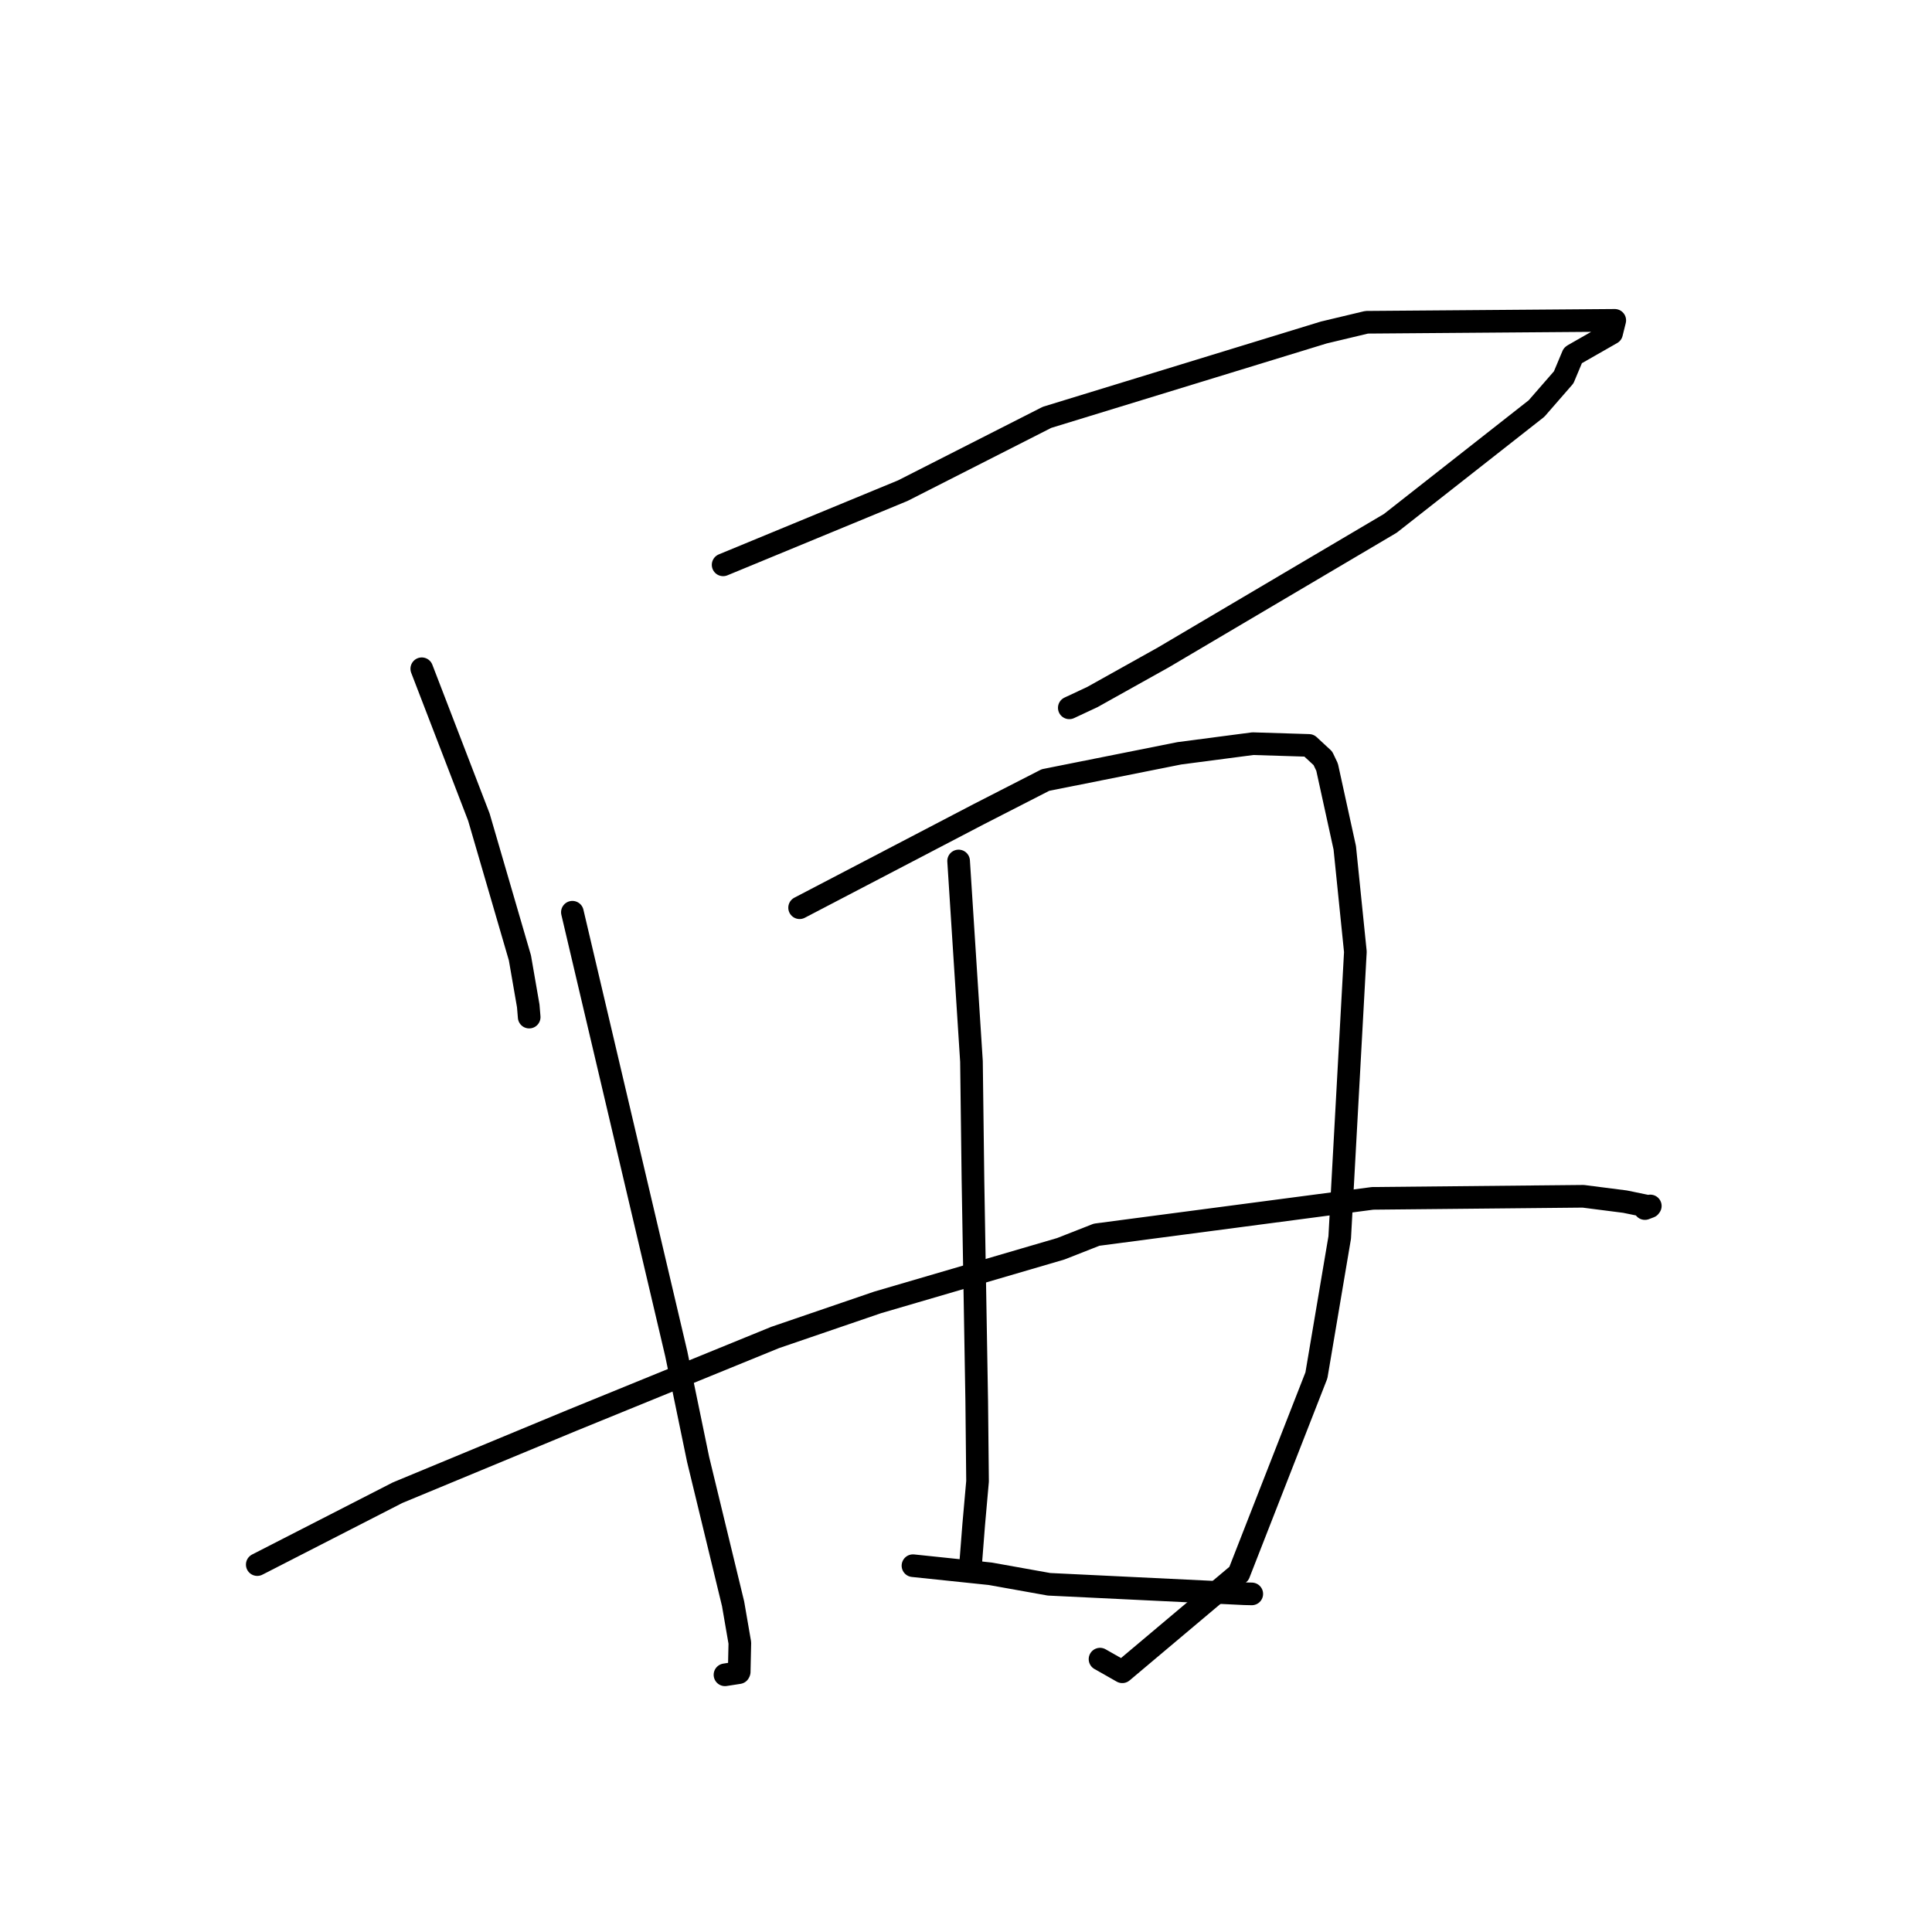 <?xml version="1.0" standalone="no"?>
    <svg width="256" height="256" xmlns="http://www.w3.org/2000/svg" version="1.1">
    <polyline stroke="black" stroke-width="3" stroke-linecap="round" fill="transparent" stroke-linejoin="round" points="55.887 88.614 59.671 98.442 63.454 108.271 68.893 126.926 69.995 133.286 70.119 134.772 " />
        <polyline stroke="black" stroke-width="3" stroke-linecap="round" fill="transparent" stroke-linejoin="round" points="95.818 74.845 107.723 69.929 119.628 65.013 138.736 55.3 175.42 44.054 181.089 42.702 213.965 42.447 213.542 44.152 208.535 47.011 208.416 47.093 207.196 50.001 203.597 54.132 184.222 69.348 154.17 87.097 144.737 92.366 141.965 93.662 141.687 93.792 " />
        <polyline stroke="black" stroke-width="3" stroke-linecap="round" fill="transparent" stroke-linejoin="round" points="75.844 120.875 82.727 150.129 89.609 179.384 92.501 193.369 97.138 212.51 98.032 217.688 97.949 221.531 97.9 221.635 96.402 221.868 96.064 221.921 " />
        <polyline stroke="black" stroke-width="3" stroke-linecap="round" fill="transparent" stroke-linejoin="round" points="105.952 120.277 117.786 114.099 129.621 107.92 138.532 103.357 156.279 99.815 166.012 98.54 173.444 98.771 175.288 100.478 175.846 101.65 178.189 112.34 179.594 126.12 177.518 163.98 174.431 182.242 164.158 208.513 148.708 221.519 145.759 219.845 " />
        <polyline stroke="black" stroke-width="3" stroke-linecap="round" fill="transparent" stroke-linejoin="round" points="127.021 114.084 127.873 127.367 128.725 140.65 128.923 156.373 129.422 185.696 129.53 196.275 129.023 201.996 128.643 206.852 128.666 207.058 " />
        <polyline stroke="black" stroke-width="3" stroke-linecap="round" fill="transparent" stroke-linejoin="round" points="34.088 207.317 43.389 202.552 52.689 197.787 75.693 188.248 102.715 177.22 116.299 172.572 140.553 165.471 145.309 163.604 181.882 158.789 209.785 158.514 215.33 159.224 218.598 159.898 217.958 160.14 218.656 159.805 218.668 159.799 218.672 159.797 218.674 159.796 " />
        <polyline stroke="black" stroke-width="3" stroke-linecap="round" fill="transparent" stroke-linejoin="round" points="120.973 207.462 126.098 207.998 131.222 208.534 138.997 209.926 164.906 211.178 165.776 211.198 165.867 211.2 " />
        </svg>